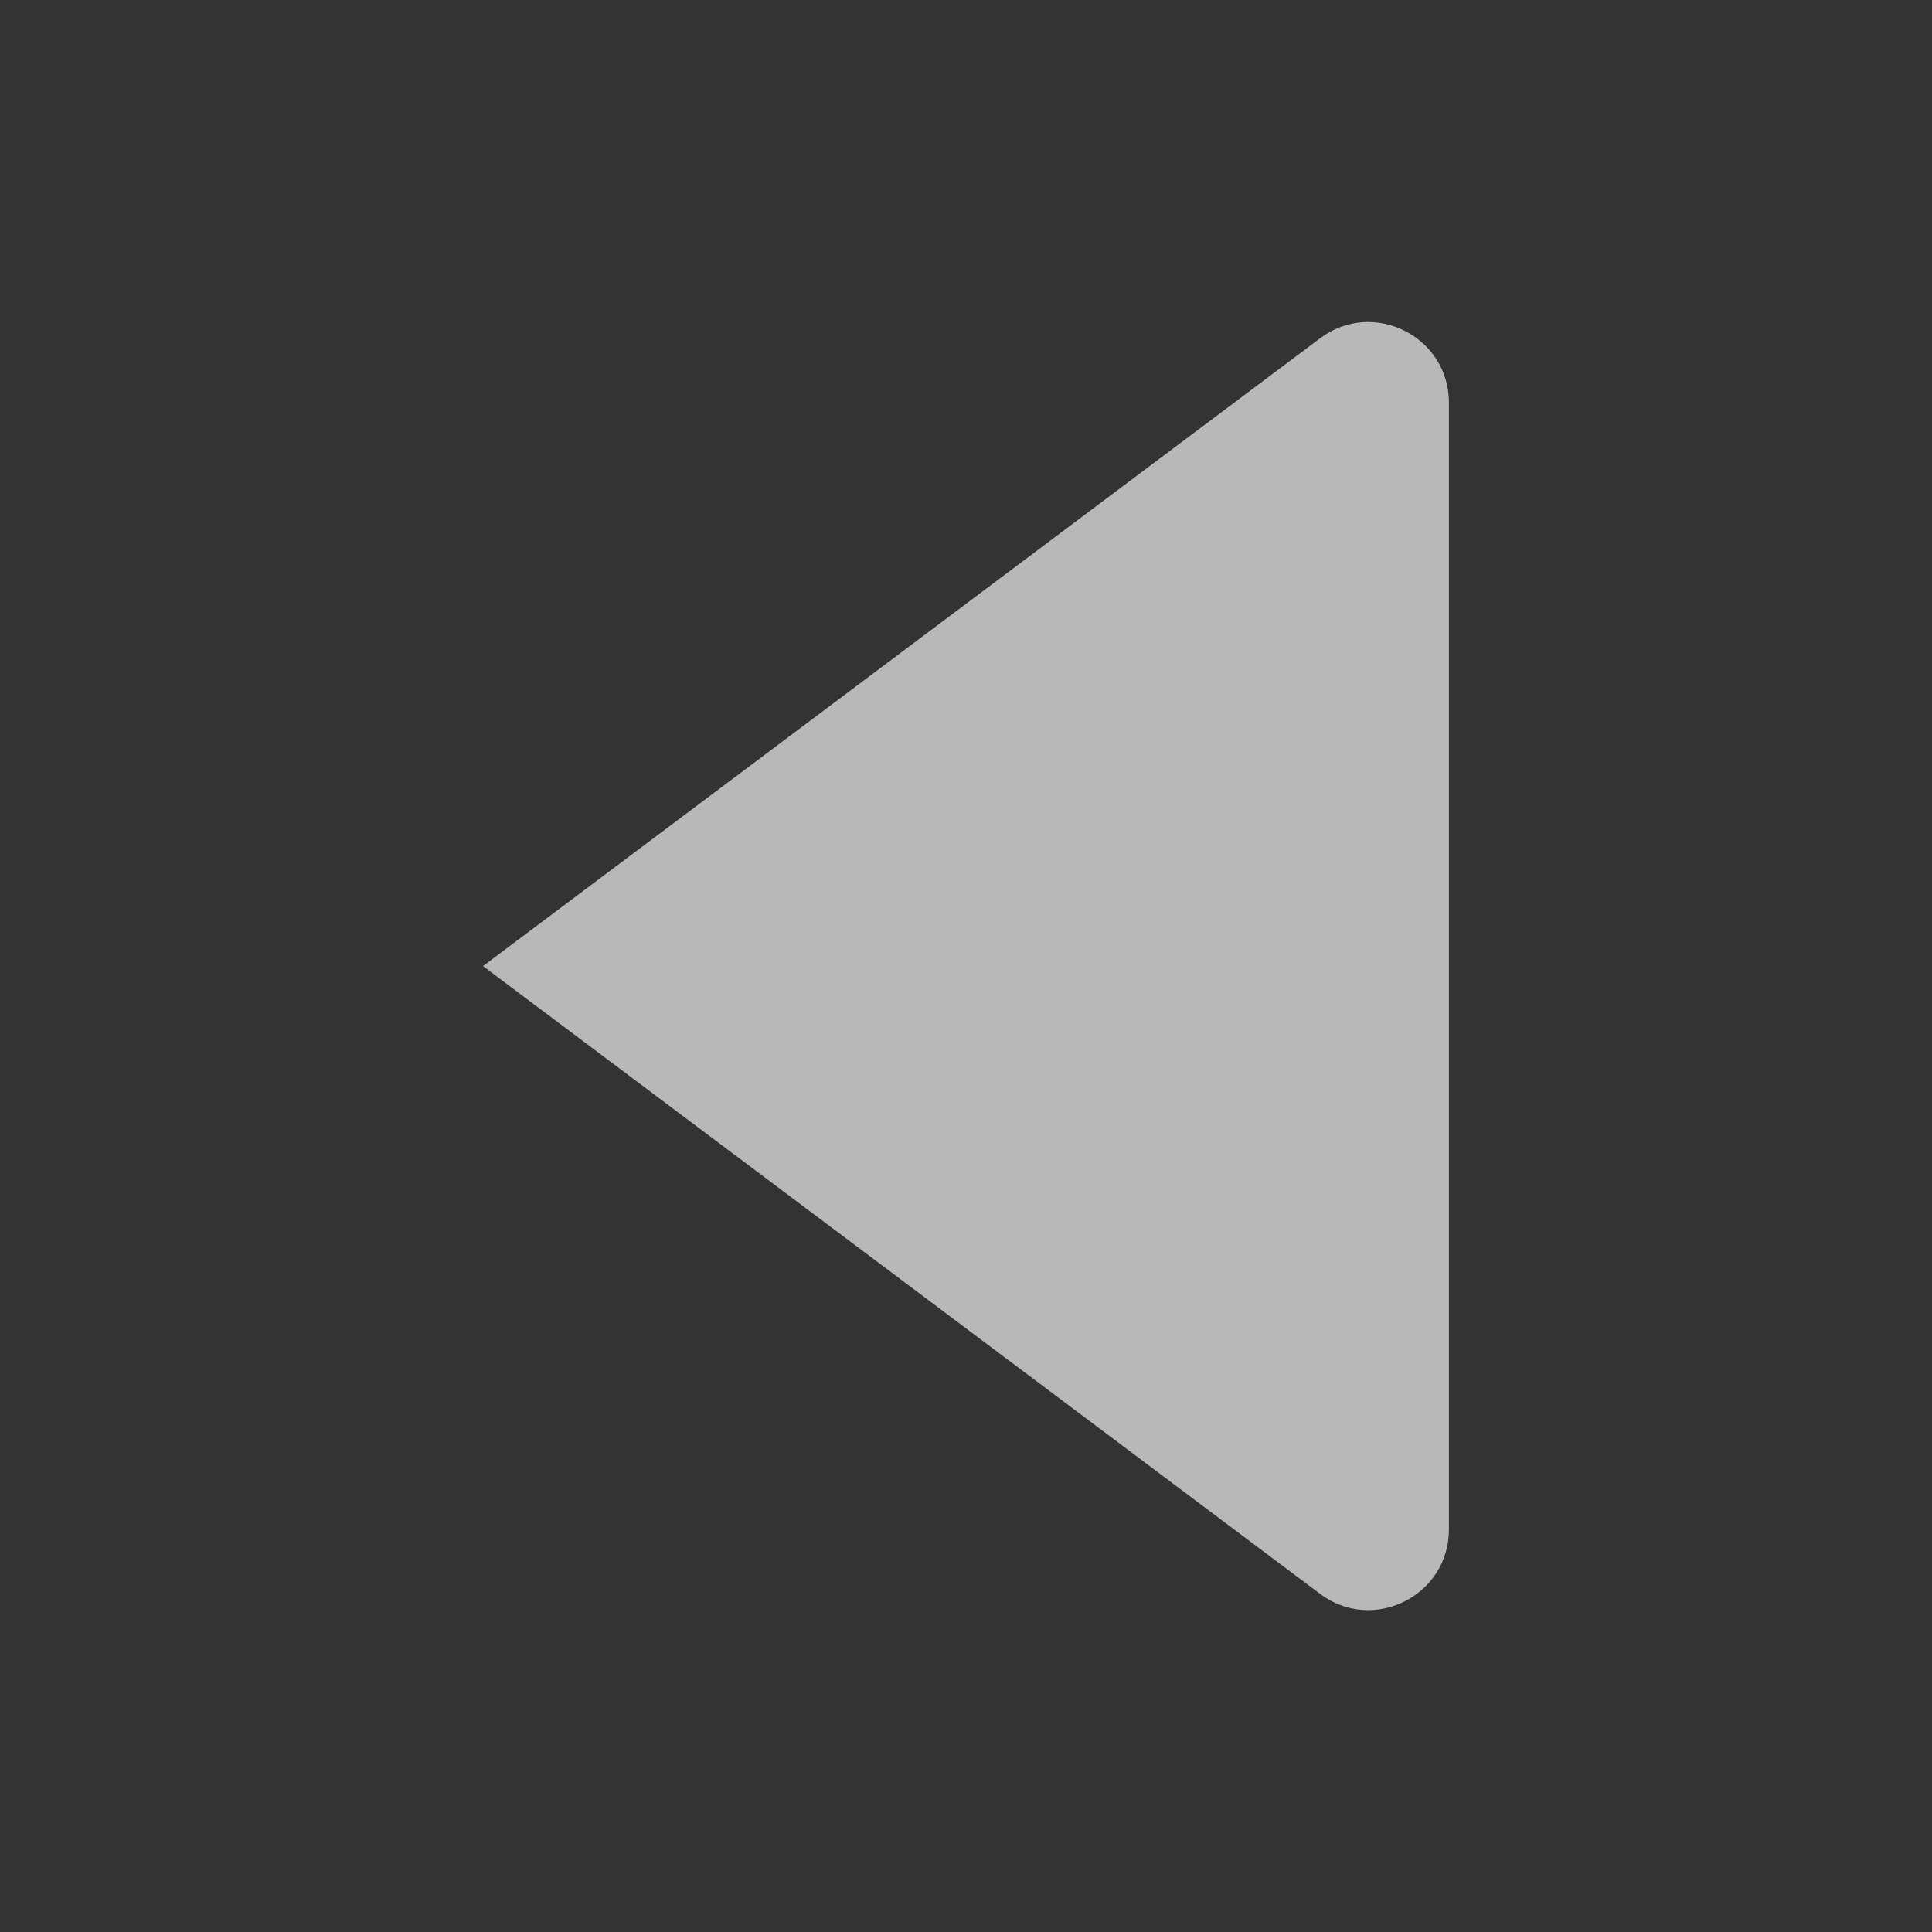 <?xml version="1.0" encoding="UTF-8"?>
<svg id="Icons" xmlns="http://www.w3.org/2000/svg" width="24" height="24" viewBox="0 0 24 24">
  <rect x="0" y="0" width="24" height="24" fill="#333333" stroke="none"/>
  <defs>
    <style>
      .fill {
        fill: #fff;
        opacity: .65;
        stroke-width: 0px;
      }
    </style>
  </defs>
  <path class="fill" d="M16.399,4.202l-10.399,7.799,10.399,7.799c.659.494,1.6.024,1.6-.8V5.002c0-.824-.941-1.294-1.6-.8Z"/>
</svg>